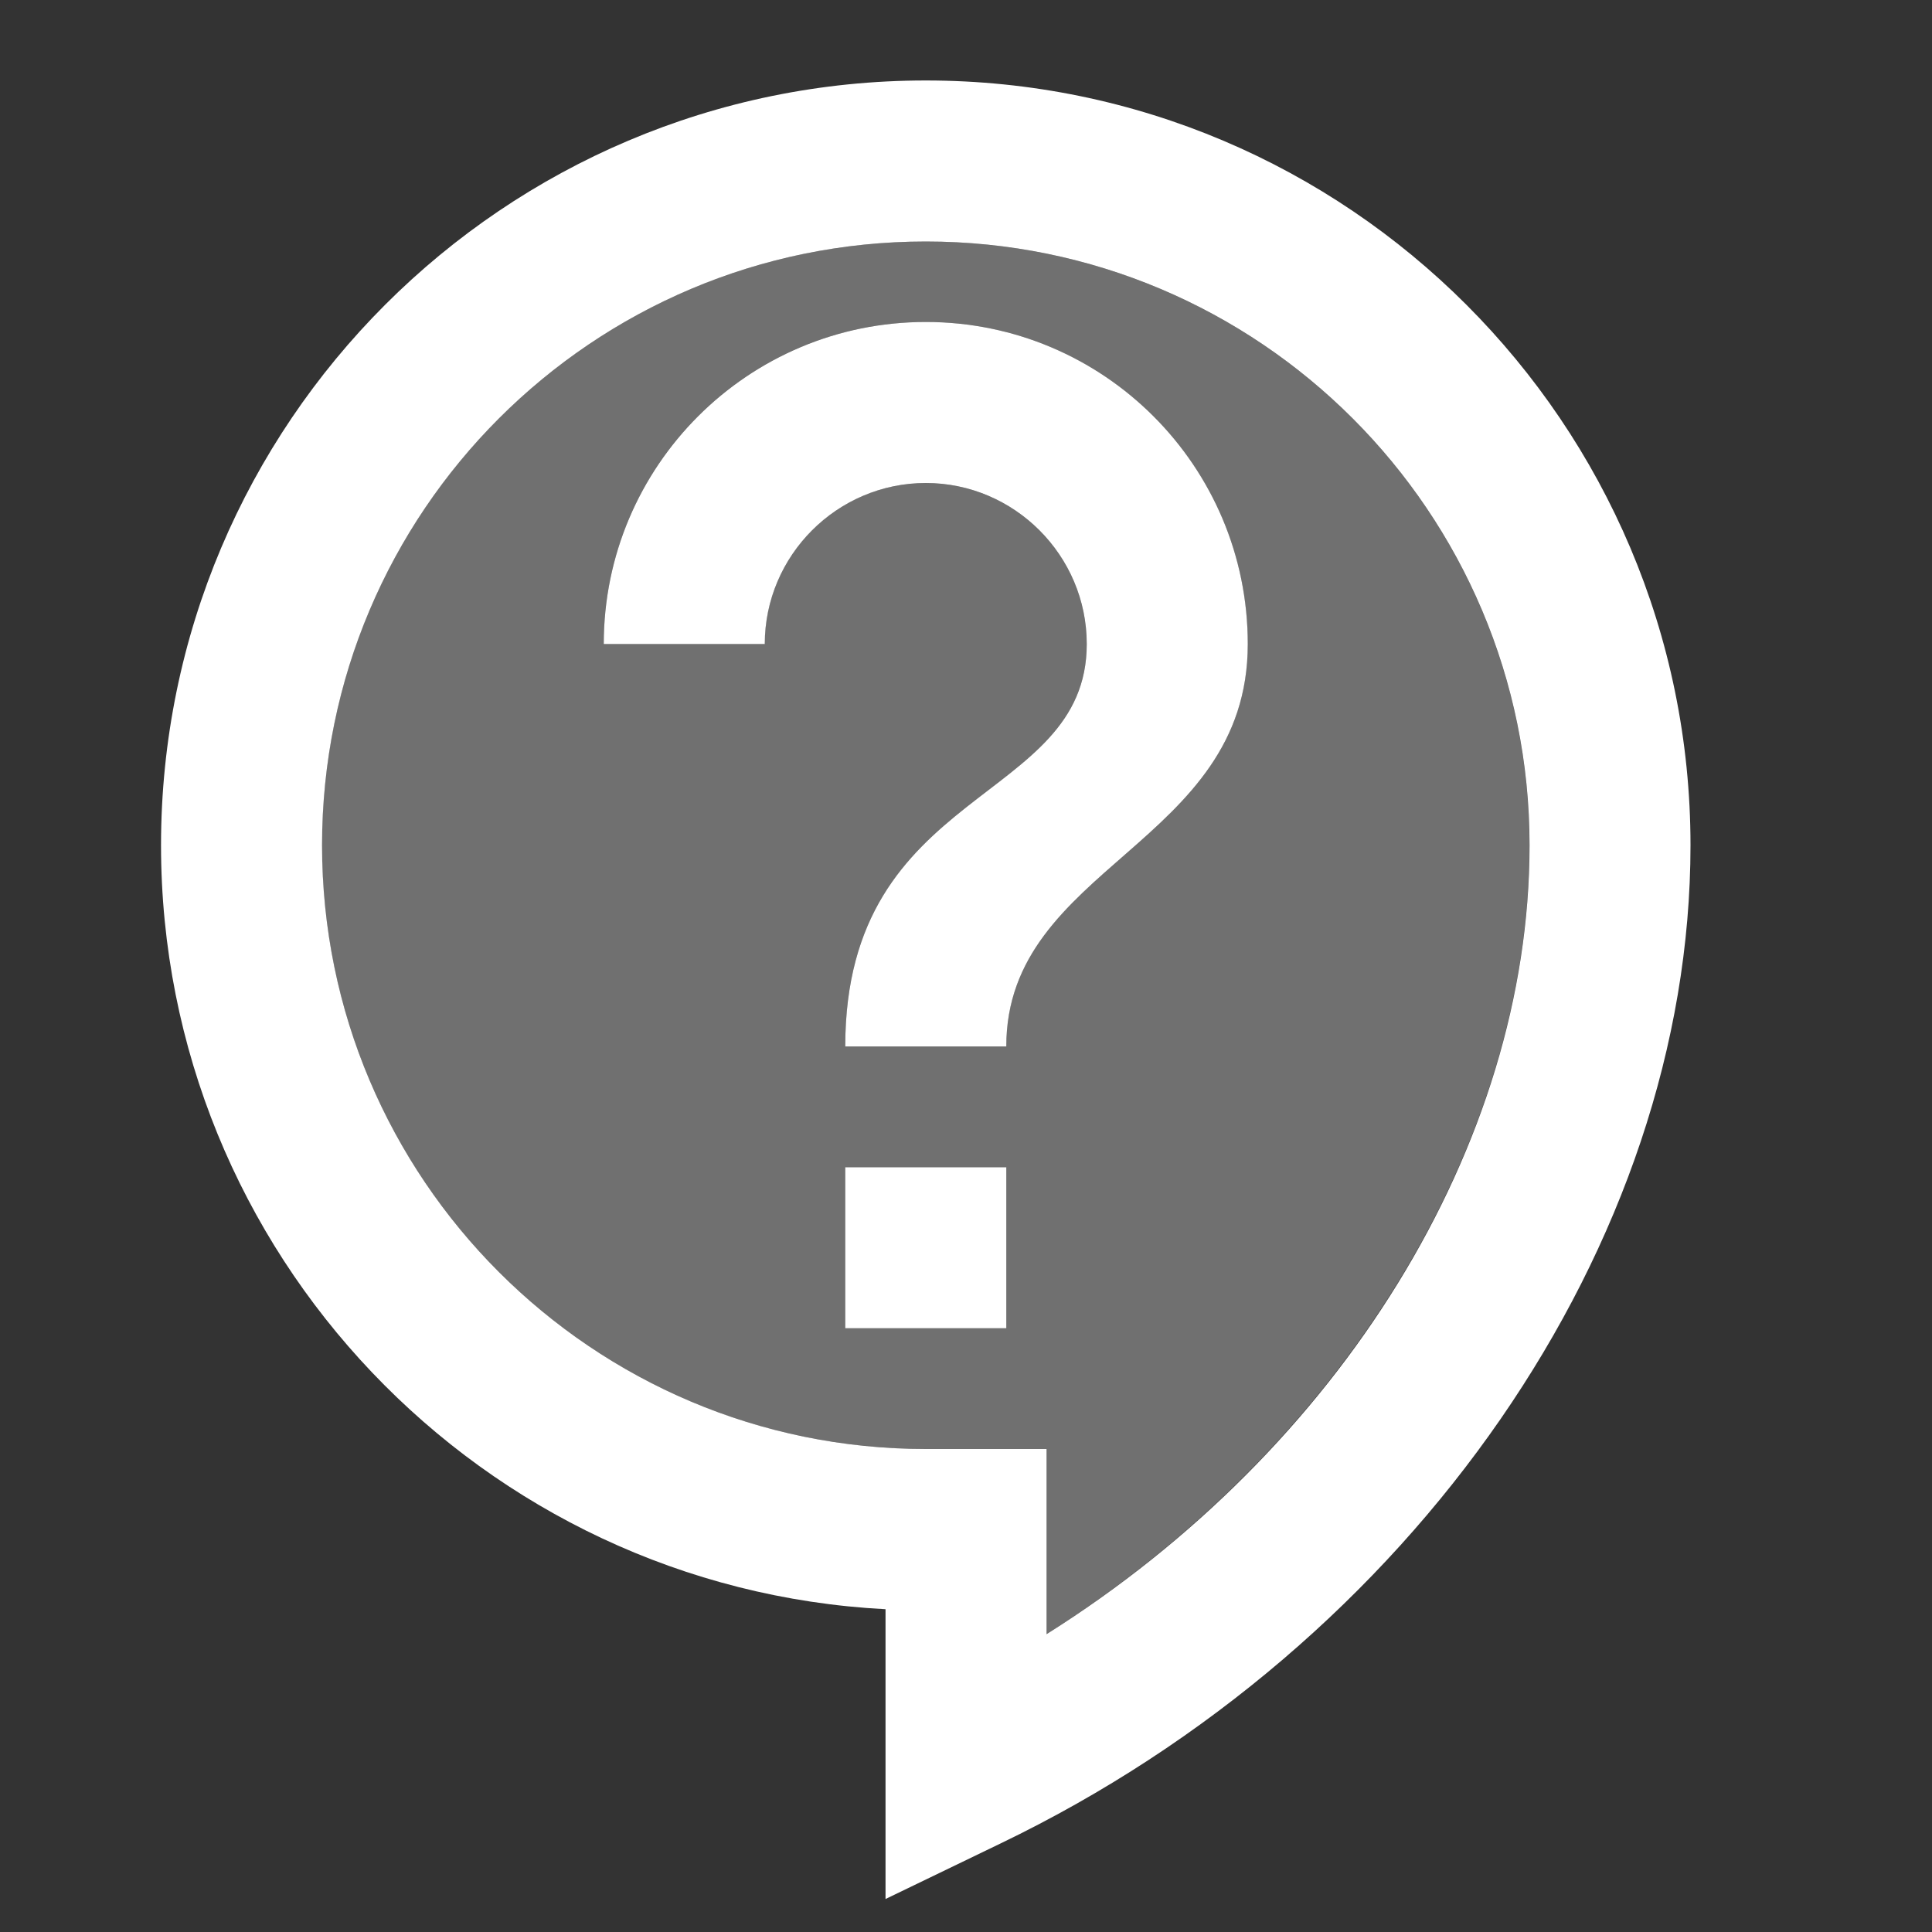 <svg width="26" height="26" viewBox="0 0 26 26" fill="none" xmlns="http://www.w3.org/2000/svg">
<rect x="0" y="0" width="26" height="26" fill="#333333" stroke="none"/>
<path opacity="0.3" d="M12.458 3.25C7.973 3.25 4.333 6.89 4.333 11.375C4.333 15.86 7.973 19.5 12.458 19.5H14.083V21.992C18.026 19.5 20.583 15.405 20.583 11.375C20.583 6.89 16.943 3.25 12.458 3.25ZM13.541 17.875H11.375V15.708H13.541V17.875ZM13.541 14.083H11.375C11.375 10.562 14.625 10.833 14.625 8.667C14.625 7.475 13.65 6.5 12.458 6.5C11.266 6.5 10.291 7.475 10.291 8.667H8.125C8.125 6.272 10.064 4.333 12.458 4.333C14.852 4.333 16.791 6.272 16.791 8.667C16.791 11.375 13.541 11.646 13.541 14.083Z" fill="white"/>
<path d="M12.459 1.083C6.782 1.083 2.167 5.698 2.167 11.375C2.167 16.867 6.489 21.374 11.917 21.656V25.556L13.466 24.808C19.024 22.133 22.75 16.738 22.75 11.375C22.75 5.698 18.135 1.083 12.459 1.083ZM14.084 21.992V19.5H12.459C7.974 19.5 4.334 15.86 4.334 11.375C4.334 6.89 7.974 3.25 12.459 3.25C16.944 3.25 20.584 6.89 20.584 11.375C20.584 15.416 18.027 19.511 14.084 21.992ZM11.375 15.708H13.542V17.875H11.375V15.708ZM12.459 4.333C10.065 4.333 8.125 6.273 8.125 8.667H10.292C10.292 7.475 11.267 6.5 12.459 6.5C13.65 6.5 14.625 7.475 14.625 8.667C14.625 10.833 11.375 10.562 11.375 14.083H13.542C13.542 11.646 16.792 11.375 16.792 8.667C16.792 6.273 14.853 4.333 12.459 4.333Z" fill="white"/>
</svg>
